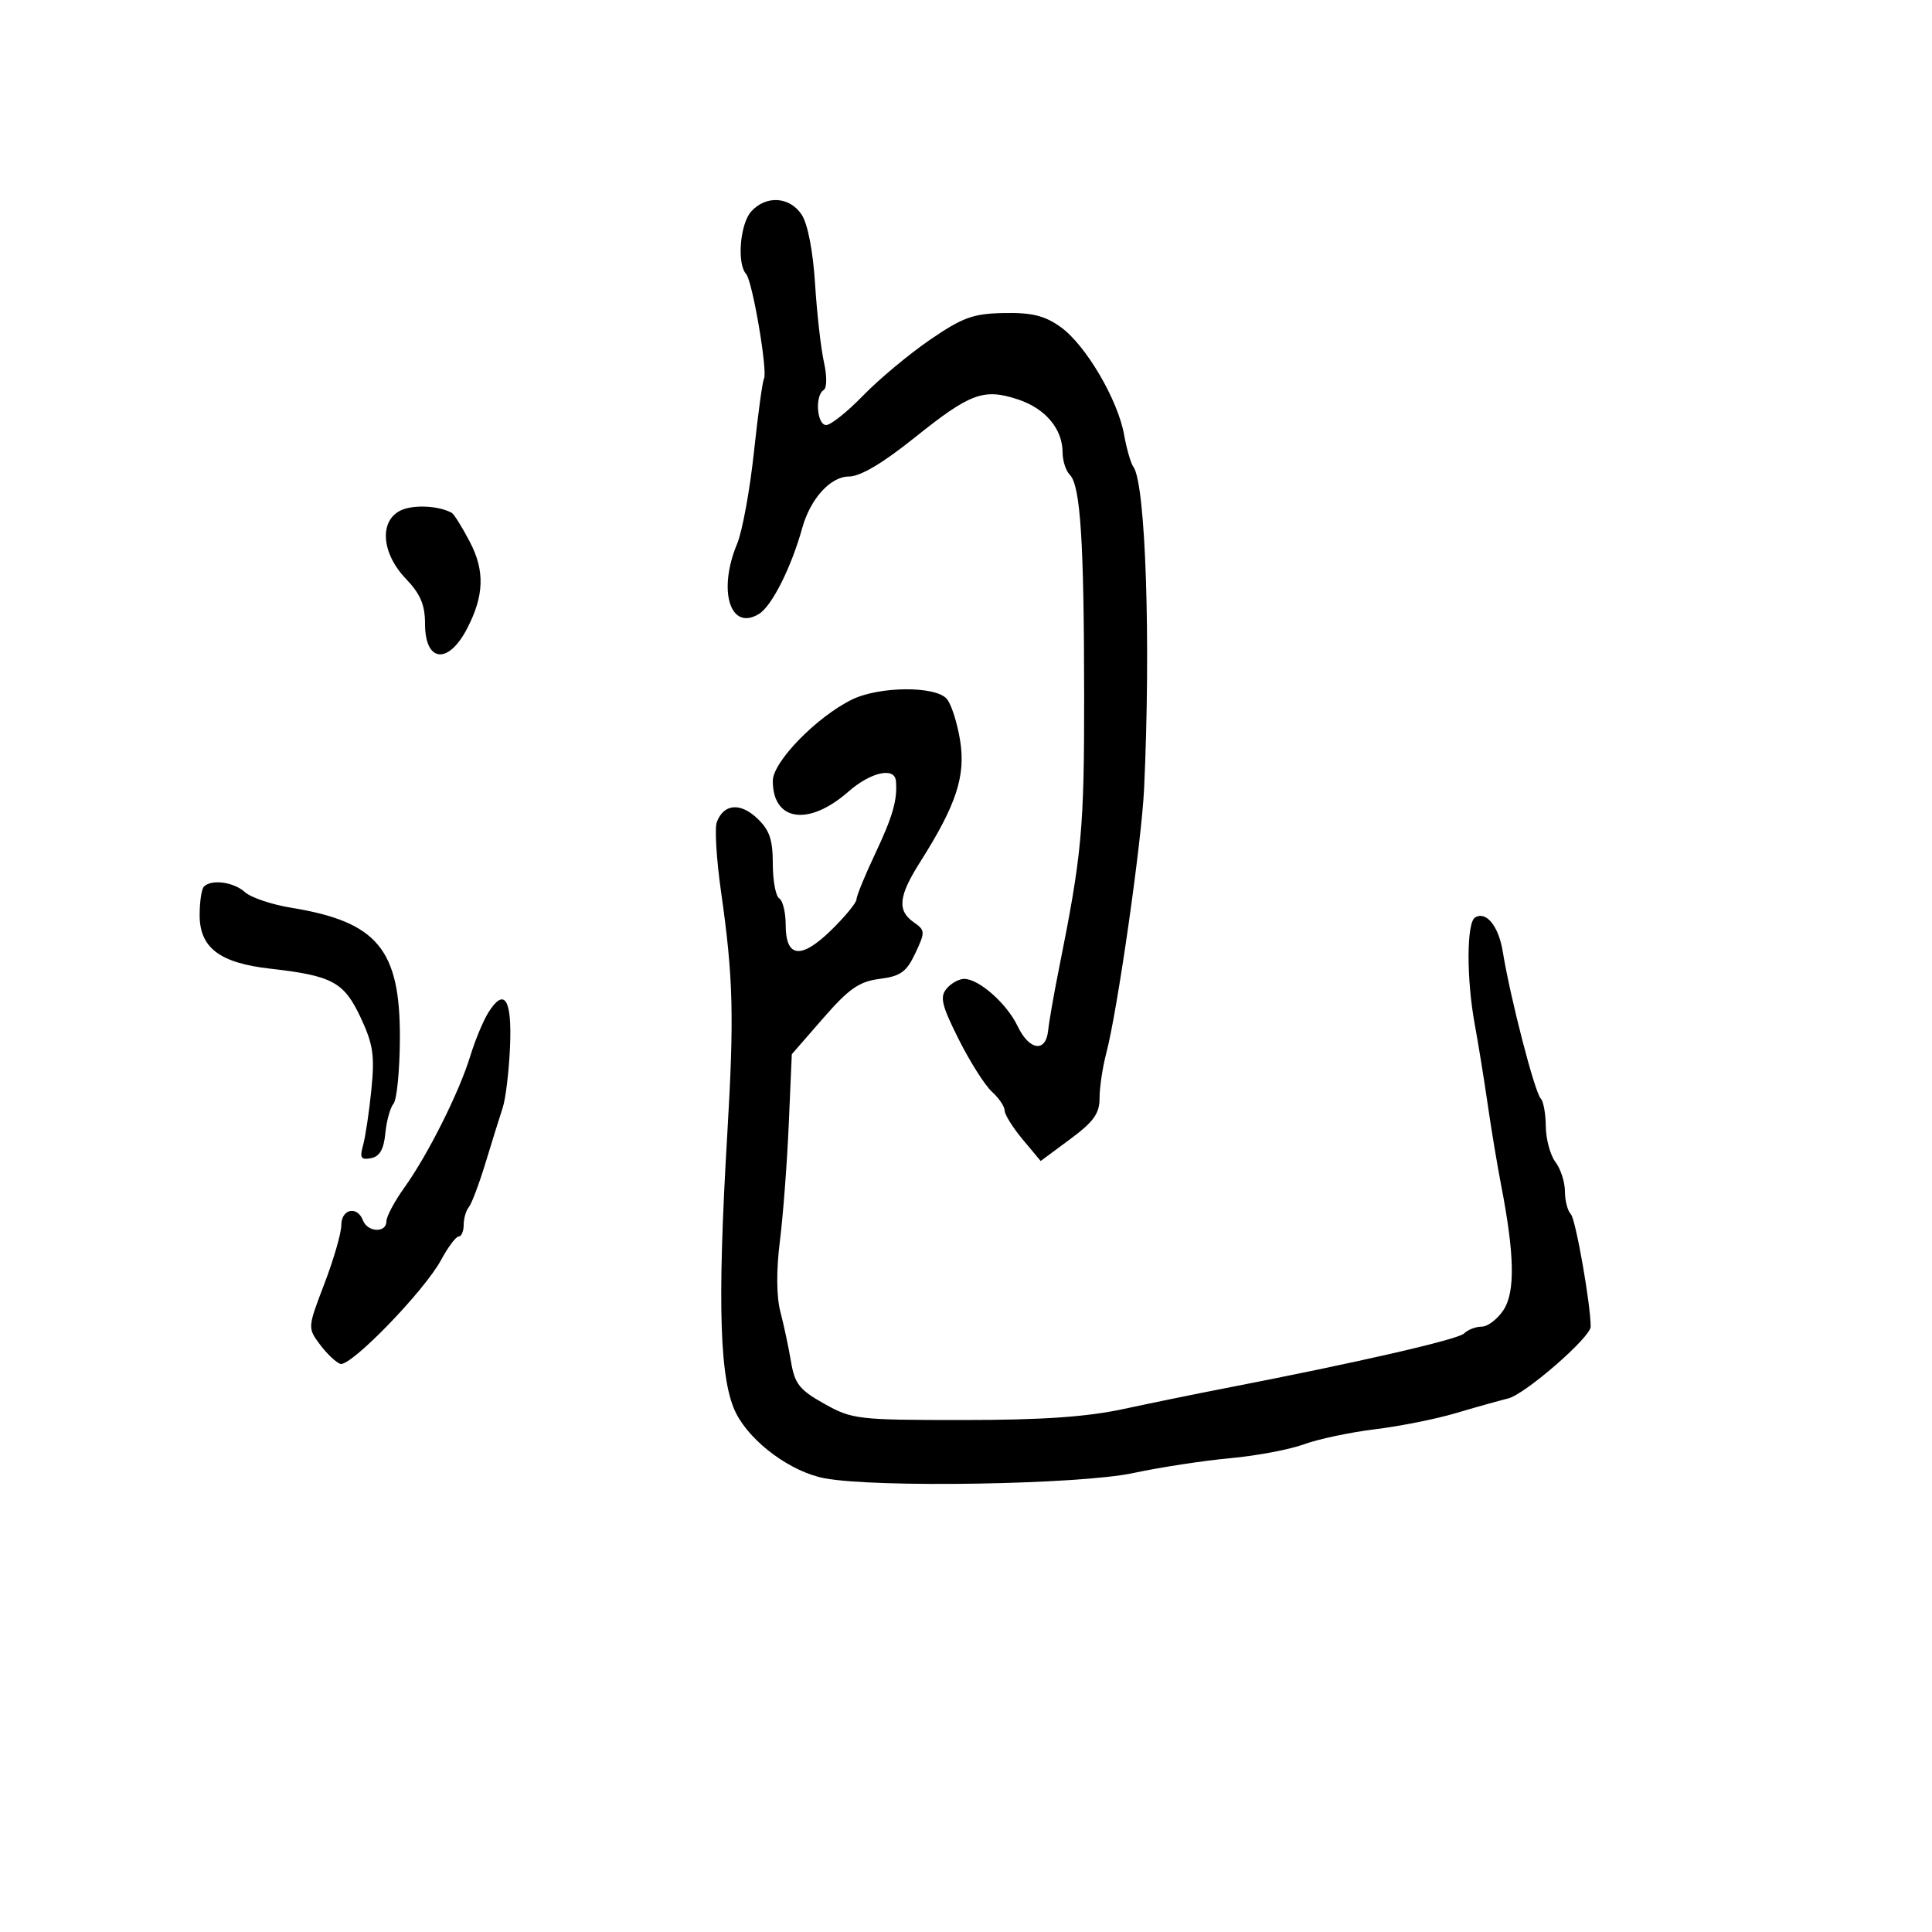 <svg xmlns="http://www.w3.org/2000/svg" width="300" height="300" viewBox="0 0 300 300" version="1.1">
	<path d="M 116.655 32.829 C 114.909 34.758, 114.403 40.940, 115.859 42.550 C 116.844 43.640, 119.250 57.777, 118.627 58.813 C 118.400 59.191, 117.698 64.325, 117.068 70.221 C 116.437 76.118, 115.264 82.516, 114.461 84.439 C 111.404 91.755, 113.406 98.108, 117.886 95.310 C 119.872 94.070, 122.882 88.075, 124.568 82 C 125.833 77.444, 128.951 74, 131.818 73.993 C 133.592 73.988, 137.040 71.950, 142 67.974 C 150.663 61.030, 152.736 60.263, 158.076 62.025 C 162.328 63.428, 165 66.608, 165 70.265 C 165 71.549, 165.503 73.103, 166.118 73.718 C 167.769 75.369, 168.329 83.978, 168.346 108 C 168.361 128.747, 168.003 132.628, 164.419 150.500 C 163.647 154.350, 162.899 158.625, 162.758 160 C 162.397 163.502, 159.824 163.140, 158.009 159.332 C 156.344 155.837, 152.004 152, 149.715 152 C 148.906 152, 147.671 152.691, 146.970 153.536 C 145.911 154.812, 146.235 156.146, 148.880 161.411 C 150.632 164.897, 152.950 168.550, 154.032 169.529 C 155.115 170.509, 156 171.820, 156 172.443 C 156 173.066, 157.259 175.084, 158.798 176.927 L 161.596 180.278 166.171 176.889 C 169.839 174.172, 170.745 172.905, 170.741 170.500 C 170.738 168.850, 171.211 165.700, 171.791 163.500 C 173.525 156.931, 177.267 130.759, 177.653 122.500 C 178.718 99.727, 177.901 75.098, 175.995 72.500 C 175.591 71.950, 174.940 69.700, 174.548 67.500 C 173.575 62.040, 168.565 53.539, 164.692 50.777 C 162.220 49.013, 160.239 48.524, 155.908 48.606 C 151.102 48.697, 149.485 49.281, 144.408 52.761 C 141.158 54.988, 136.494 58.878, 134.042 61.405 C 131.590 63.932, 129.002 66, 128.292 66 C 126.841 66, 126.506 61.423, 127.895 60.565 C 128.411 60.246, 128.429 58.406, 127.939 56.224 C 127.471 54.141, 126.852 48.673, 126.564 44.073 C 126.248 39.030, 125.427 34.775, 124.497 33.355 C 122.643 30.525, 118.963 30.278, 116.655 32.829 M 62.250 79.246 C 58.858 80.844, 59.214 85.881, 63 89.843 C 65.284 92.233, 66 93.912, 66 96.884 C 66 102.848, 69.602 103.248, 72.528 97.608 C 75.180 92.496, 75.308 88.652, 72.974 84.175 C 71.774 81.873, 70.502 79.829, 70.146 79.633 C 68.126 78.518, 64.204 78.326, 62.250 79.246 M 132.260 108.643 C 126.777 111.346, 120 118.314, 120 121.248 C 120 127.548, 125.564 128.346, 131.730 122.932 C 135.177 119.906, 138.913 119.055, 139.115 121.250 C 139.382 124.151, 138.644 126.749, 135.903 132.550 C 134.306 135.929, 133 139.121, 133 139.644 C 133 140.167, 131.232 142.321, 129.071 144.431 C 124.368 149.023, 122 148.741, 122 143.590 C 122 141.681, 121.550 139.840, 121 139.500 C 120.450 139.160, 120 136.737, 120 134.115 C 120 130.350, 119.485 128.865, 117.551 127.048 C 114.926 124.582, 112.389 124.822, 111.309 127.638 C 110.954 128.563, 111.245 133.411, 111.956 138.410 C 113.868 151.848, 114.018 157.739, 112.919 176.323 C 111.351 202.839, 111.742 214.565, 114.360 219.569 C 116.714 224.067, 122.855 228.555, 128 229.538 C 135.944 231.056, 167.662 230.521, 176 228.729 C 180.125 227.842, 186.864 226.810, 190.976 226.434 C 195.088 226.059, 200.263 225.086, 202.476 224.272 C 204.689 223.458, 209.650 222.408, 213.500 221.938 C 217.350 221.467, 222.975 220.347, 226 219.447 C 229.025 218.548, 232.702 217.517, 234.172 217.156 C 236.820 216.506, 247 207.656, 247 206.004 C 247 202.544, 244.669 189.314, 243.925 188.550 C 243.416 188.028, 243 186.426, 243 184.991 C 243 183.556, 242.339 181.509, 241.532 180.441 C 240.724 179.374, 240.049 176.887, 240.032 174.917 C 240.014 172.946, 239.663 170.996, 239.251 170.584 C 238.314 169.647, 234.533 155.026, 233.349 147.765 C 232.702 143.791, 230.764 141.410, 229.044 142.473 C 227.720 143.291, 227.698 151.989, 229 159.066 C 229.550 162.055, 230.455 167.650, 231.011 171.500 C 231.567 175.350, 232.502 180.975, 233.088 184 C 235.184 194.807, 235.298 200.616, 233.469 203.407 C 232.535 204.833, 231.012 206, 230.085 206 C 229.158 206, 227.925 206.475, 227.344 207.056 C 226.397 208.003, 210.654 211.609, 190 215.609 C 185.875 216.407, 178.900 217.835, 174.500 218.780 C 168.708 220.025, 161.807 220.500, 149.500 220.500 C 133.191 220.500, 132.317 220.398, 128 217.981 C 124.154 215.829, 123.403 214.884, 122.836 211.481 C 122.470 209.292, 121.727 205.798, 121.183 203.717 C 120.559 201.324, 120.527 197.291, 121.099 192.742 C 121.595 188.786, 122.215 180.633, 122.476 174.624 L 122.951 163.698 127.831 158.099 C 131.836 153.503, 133.408 152.410, 136.601 152 C 139.850 151.582, 140.761 150.926, 142.132 148.015 C 143.688 144.710, 143.675 144.461, 141.886 143.208 C 139.279 141.382, 139.519 139.150, 142.896 133.825 C 148.471 125.034, 149.962 120.520, 149.096 115.047 C 148.665 112.315, 147.736 109.387, 147.033 108.540 C 145.326 106.483, 136.517 106.544, 132.260 108.643 M 31.667 137.667 C 31.300 138.033, 31 140.026, 31 142.094 C 31 147.167, 34.108 149.528, 41.956 150.415 C 51.605 151.507, 53.417 152.486, 55.999 157.999 C 57.942 162.146, 58.200 163.882, 57.667 169.203 C 57.319 172.666, 56.738 176.558, 56.375 177.851 C 55.831 179.786, 56.049 180.138, 57.607 179.843 C 58.949 179.588, 59.597 178.469, 59.832 175.996 C 60.014 174.078, 60.588 171.996, 61.107 171.371 C 61.626 170.746, 62.070 166.202, 62.093 161.275 C 62.159 147.413, 58.605 143.133, 45.217 140.954 C 42.196 140.462, 38.963 139.371, 38.033 138.530 C 36.293 136.955, 32.846 136.488, 31.667 137.667 M 75.837 157.213 C 75.045 158.471, 73.776 161.525, 73.018 164 C 71.289 169.645, 66.454 179.291, 62.794 184.400 C 61.257 186.545, 60 188.908, 60 189.650 C 60 191.487, 57.078 191.367, 56.362 189.500 C 55.473 187.184, 53 187.721, 53 190.229 C 53 191.455, 51.819 195.548, 50.376 199.324 C 47.761 206.167, 47.759 206.200, 49.687 208.782 C 50.751 210.208, 52.173 211.558, 52.847 211.782 C 54.413 212.304, 65.899 200.460, 68.487 195.653 C 69.569 193.644, 70.802 192, 71.227 192 C 71.652 192, 72 191.190, 72 190.200 C 72 189.210, 72.358 187.973, 72.795 187.450 C 73.232 186.928, 74.410 183.800, 75.413 180.500 C 76.416 177.200, 77.608 173.375, 78.062 172 C 78.517 170.625, 79.026 166.390, 79.194 162.588 C 79.524 155.144, 78.338 153.245, 75.837 157.213" stroke="none" fill="black" fill-rule="evenodd"/>
</svg>
